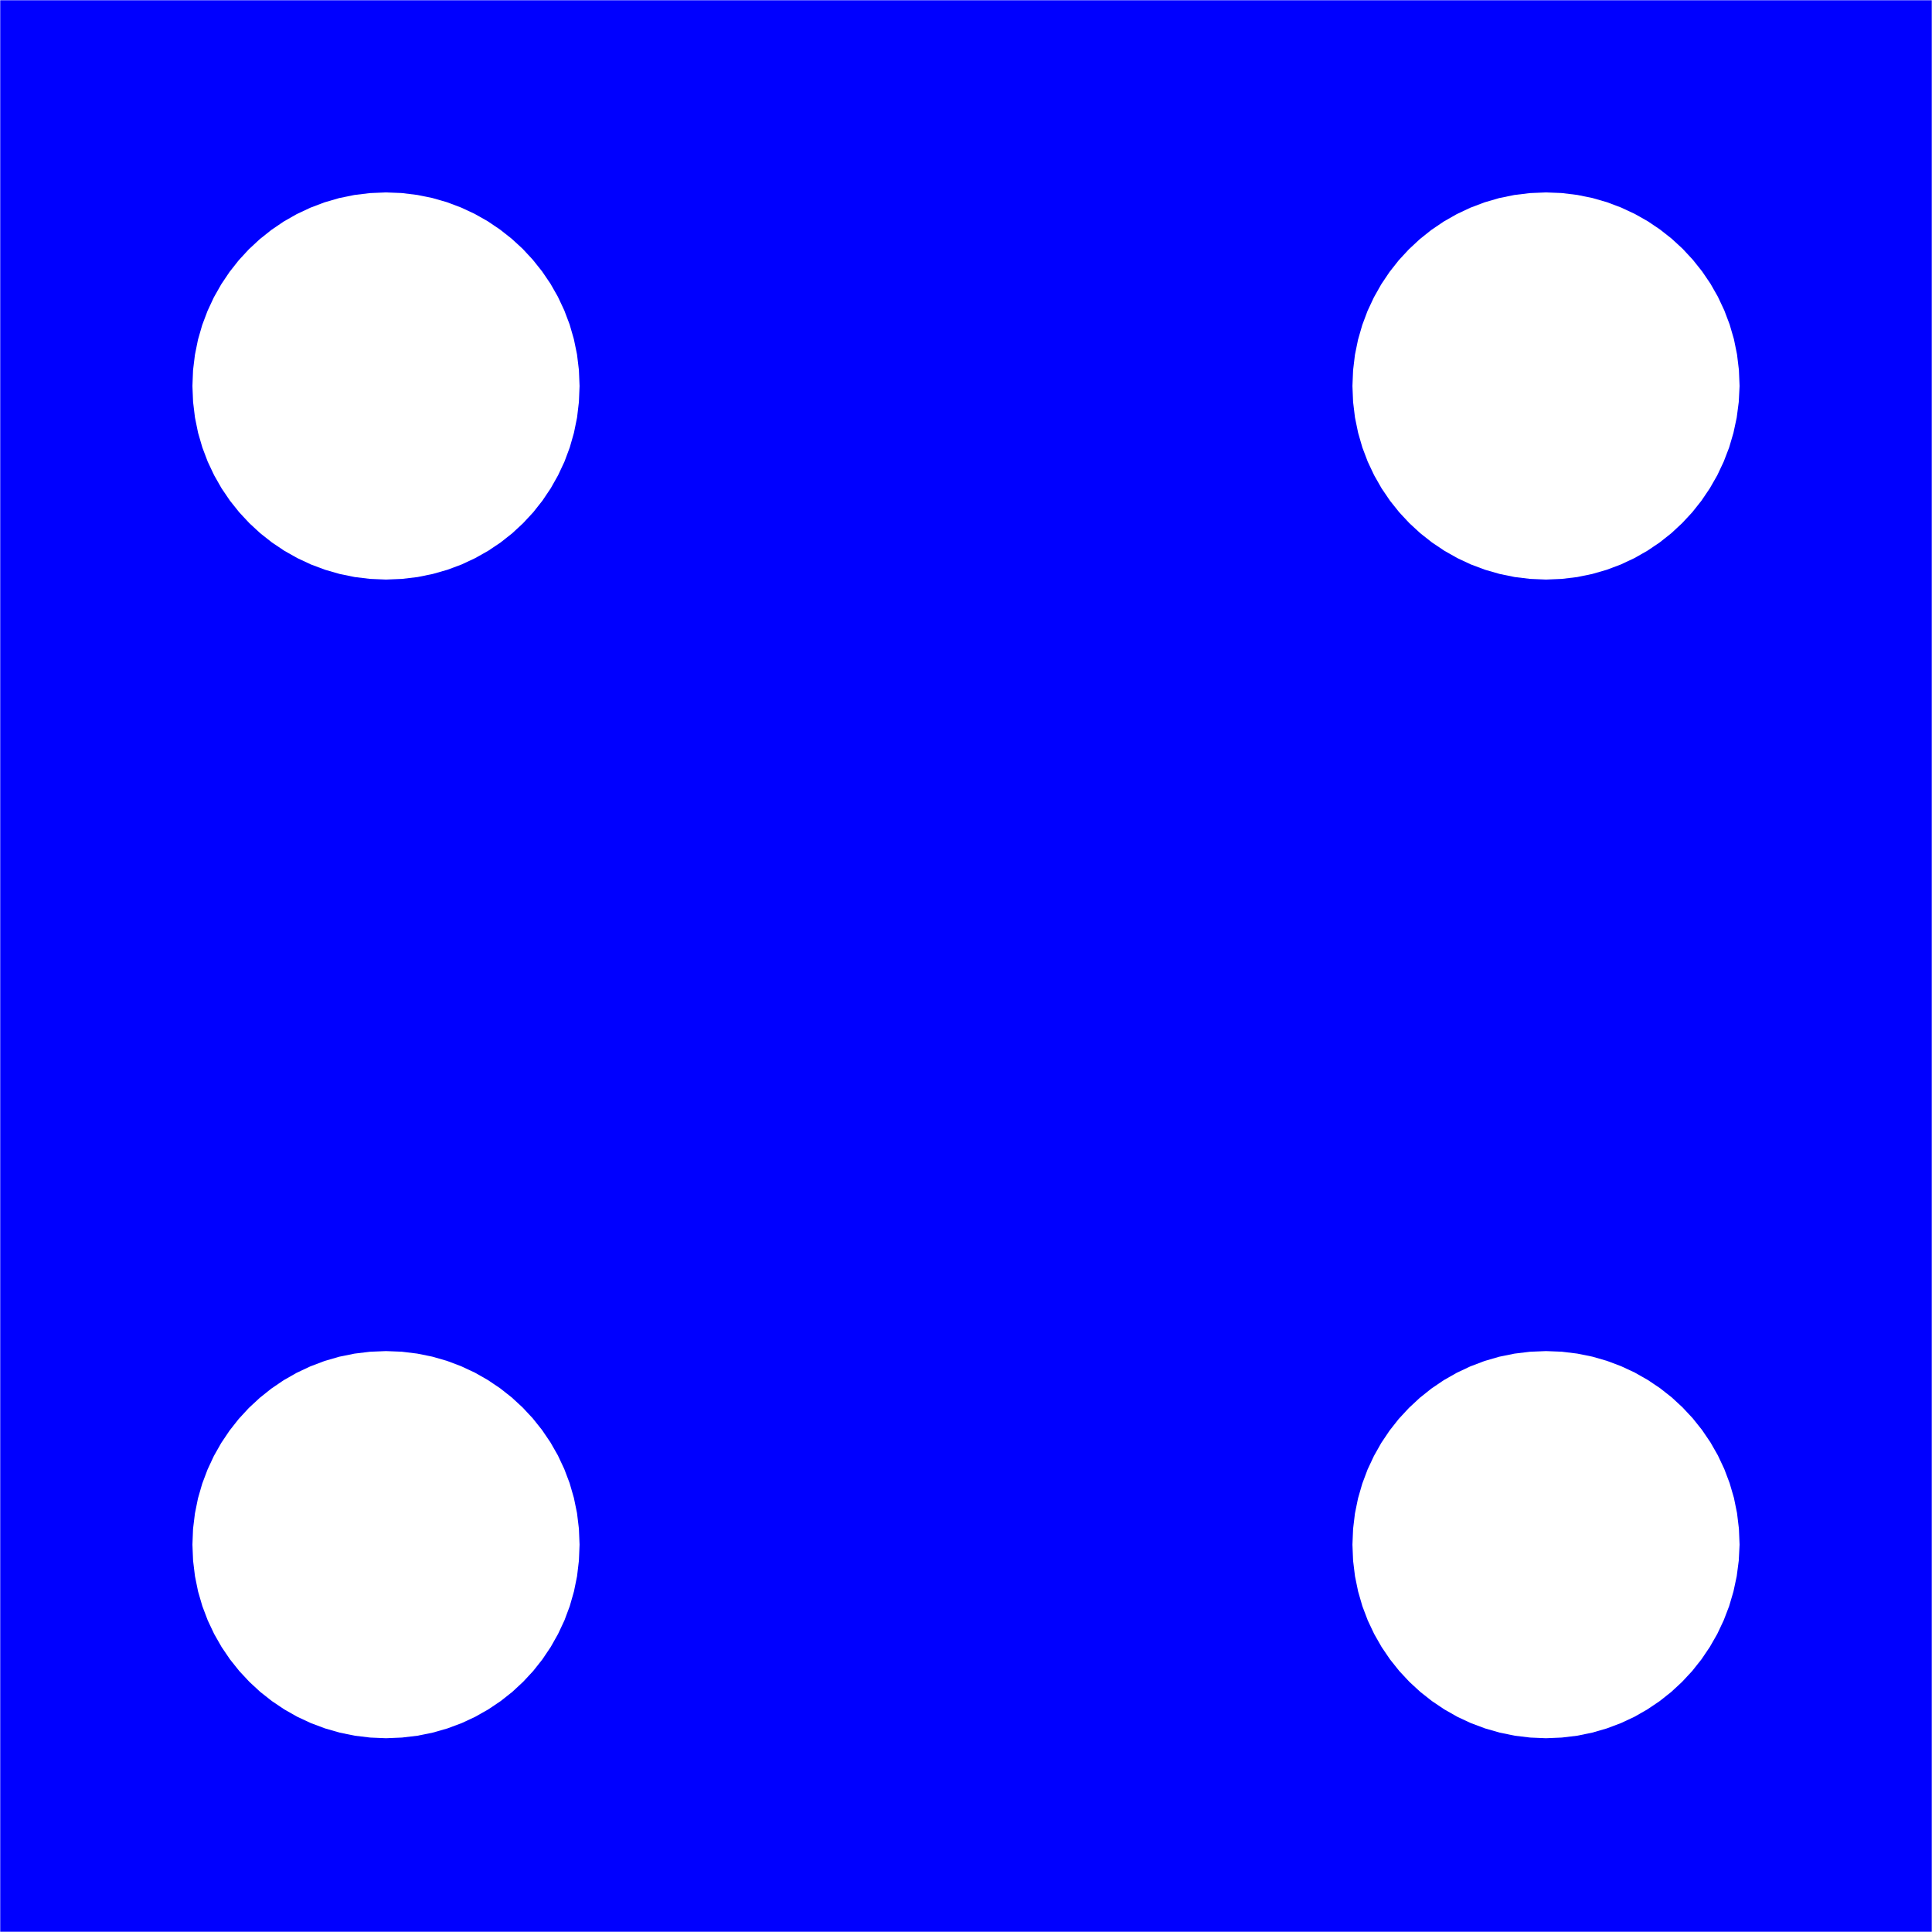 <?xml version="1.0" standalone="no"?>
<!DOCTYPE svg PUBLIC "-//W3C//DTD SVG 1.1//EN" "http://www.w3.org/Graphics/SVG/1.1/DTD/svg11.dtd">
<svg width="50mm" height="50mm" viewBox="0 -100 50 50" xmlns="http://www.w3.org/2000/svg" version="1.1">
<title>OpenSCAD Model</title>
<path d="
M 49.994,-99.994 L 0.006,-99.994 L 0.006,-50.006 L 49.994,-50.006 z
M 9.581,-85.018 L 9.18,-85.066 L 8.79,-85.146 L 8.412,-85.255 L 8.046,-85.392 L 7.694,-85.557
 L 7.357,-85.747 L 7.037,-85.962 L 6.735,-86.2 L 6.453,-86.461 L 6.191,-86.742 L 5.951,-87.043
 L 5.734,-87.363 L 5.542,-87.7 L 5.376,-88.052 L 5.237,-88.419 L 5.126,-88.8 L 5.046,-89.193
 L 4.997,-89.597 L 4.98,-90.011 L 4.996,-90.419 L 5.045,-90.82 L 5.124,-91.21 L 5.233,-91.588
 L 5.371,-91.954 L 5.535,-92.306 L 5.726,-92.643 L 5.941,-92.963 L 6.179,-93.265 L 6.439,-93.547
 L 6.721,-93.809 L 7.022,-94.049 L 7.341,-94.266 L 7.678,-94.458 L 8.031,-94.624 L 8.398,-94.763
 L 8.779,-94.874 L 9.172,-94.954 L 9.576,-95.003 L 9.989,-95.02 L 10.398,-95.004 L 10.798,-94.955
 L 11.188,-94.876 L 11.567,-94.767 L 11.933,-94.629 L 12.285,-94.465 L 12.621,-94.275 L 12.941,-94.059
 L 13.243,-93.821 L 13.526,-93.561 L 13.788,-93.279 L 14.028,-92.978 L 14.245,-92.659 L 14.437,-92.322
 L 14.603,-91.969 L 14.742,-91.602 L 14.852,-91.221 L 14.933,-90.828 L 14.982,-90.424 L 14.999,-90.011
 L 14.982,-89.597 L 14.934,-89.193 L 14.854,-88.8 L 14.745,-88.419 L 14.608,-88.052 L 14.443,-87.7
 L 14.253,-87.363 L 14.038,-87.043 L 13.8,-86.742 L 13.539,-86.461 L 13.258,-86.2 L 12.957,-85.962
 L 12.637,-85.747 L 12.3,-85.557 L 11.948,-85.392 L 11.581,-85.255 L 11.2,-85.146 L 10.807,-85.066
 L 10.403,-85.018 L 9.989,-85.001 z
M 39.602,-85.018 L 39.202,-85.066 L 38.812,-85.146 L 38.433,-85.255 L 38.067,-85.392 L 37.715,-85.557
 L 37.379,-85.747 L 37.059,-85.962 L 36.757,-86.2 L 36.474,-86.461 L 36.212,-86.742 L 35.972,-87.043
 L 35.755,-87.363 L 35.563,-87.7 L 35.397,-88.052 L 35.258,-88.419 L 35.148,-88.8 L 35.067,-89.193
 L 35.018,-89.597 L 35.001,-90.011 L 35.018,-90.419 L 35.066,-90.82 L 35.146,-91.21 L 35.255,-91.588
 L 35.392,-91.954 L 35.557,-92.306 L 35.747,-92.643 L 35.962,-92.963 L 36.2,-93.265 L 36.461,-93.547
 L 36.742,-93.809 L 37.043,-94.049 L 37.363,-94.266 L 37.7,-94.458 L 38.052,-94.624 L 38.419,-94.763
 L 38.8,-94.874 L 39.193,-94.954 L 39.597,-95.003 L 40.011,-95.02 L 40.419,-95.004 L 40.82,-94.955
 L 41.21,-94.876 L 41.588,-94.767 L 41.954,-94.629 L 42.306,-94.465 L 42.643,-94.275 L 42.963,-94.059
 L 43.265,-93.821 L 43.547,-93.561 L 43.809,-93.279 L 44.049,-92.978 L 44.266,-92.659 L 44.458,-92.322
 L 44.624,-91.969 L 44.763,-91.602 L 44.874,-91.221 L 44.954,-90.828 L 45.003,-90.424 L 45.02,-90.011
 L 44.999,-89.597 L 44.946,-89.193 L 44.862,-88.8 L 44.75,-88.419 L 44.609,-88.052 L 44.443,-87.7
 L 44.25,-87.363 L 44.034,-87.043 L 43.795,-86.742 L 43.534,-86.461 L 43.253,-86.2 L 42.953,-85.962
 L 42.634,-85.747 L 42.3,-85.557 L 41.949,-85.392 L 41.585,-85.255 L 41.208,-85.146 L 40.819,-85.066
 L 40.419,-85.018 L 40.011,-85.001 z
M 9.581,-55.032 L 9.18,-55.08 L 8.79,-55.16 L 8.412,-55.269 L 8.046,-55.406 L 7.694,-55.57
 L 7.357,-55.761 L 7.037,-55.976 L 6.735,-56.214 L 6.453,-56.475 L 6.191,-56.756 L 5.951,-57.057
 L 5.734,-57.377 L 5.542,-57.714 L 5.376,-58.066 L 5.237,-58.433 L 5.126,-58.814 L 5.046,-59.207
 L 4.997,-59.611 L 4.98,-60.025 L 4.996,-60.433 L 5.045,-60.834 L 5.124,-61.224 L 5.233,-61.602
 L 5.371,-61.968 L 5.535,-62.32 L 5.726,-62.657 L 5.941,-62.977 L 6.179,-63.279 L 6.439,-63.561
 L 6.721,-63.823 L 7.022,-64.063 L 7.341,-64.28 L 7.678,-64.472 L 8.031,-64.638 L 8.398,-64.777
 L 8.779,-64.888 L 9.172,-64.968 L 9.576,-65.017 L 9.989,-65.034 L 10.398,-65.018 L 10.798,-64.969
 L 11.188,-64.89 L 11.567,-64.781 L 11.933,-64.643 L 12.285,-64.479 L 12.621,-64.288 L 12.941,-64.073
 L 13.243,-63.835 L 13.526,-63.574 L 13.788,-63.293 L 14.028,-62.992 L 14.245,-62.672 L 14.437,-62.336
 L 14.603,-61.983 L 14.742,-61.616 L 14.852,-61.235 L 14.933,-60.842 L 14.982,-60.438 L 14.999,-60.025
 L 14.982,-59.611 L 14.934,-59.207 L 14.854,-58.814 L 14.745,-58.433 L 14.608,-58.066 L 14.443,-57.714
 L 14.253,-57.377 L 14.038,-57.057 L 13.8,-56.756 L 13.539,-56.475 L 13.258,-56.214 L 12.957,-55.976
 L 12.637,-55.761 L 12.3,-55.57 L 11.948,-55.406 L 11.581,-55.269 L 11.2,-55.16 L 10.807,-55.08
 L 10.403,-55.032 L 9.989,-55.015 z
M 39.602,-55.032 L 39.202,-55.08 L 38.812,-55.16 L 38.433,-55.269 L 38.067,-55.406 L 37.715,-55.57
 L 37.379,-55.761 L 37.059,-55.976 L 36.757,-56.214 L 36.474,-56.475 L 36.212,-56.756 L 35.972,-57.057
 L 35.755,-57.377 L 35.563,-57.714 L 35.397,-58.066 L 35.258,-58.433 L 35.148,-58.814 L 35.067,-59.207
 L 35.018,-59.611 L 35.001,-60.025 L 35.018,-60.433 L 35.066,-60.834 L 35.146,-61.224 L 35.255,-61.602
 L 35.392,-61.968 L 35.557,-62.32 L 35.747,-62.657 L 35.962,-62.977 L 36.2,-63.279 L 36.461,-63.561
 L 36.742,-63.823 L 37.043,-64.063 L 37.363,-64.28 L 37.7,-64.472 L 38.052,-64.638 L 38.419,-64.777
 L 38.8,-64.888 L 39.193,-64.968 L 39.597,-65.017 L 40.011,-65.034 L 40.419,-65.018 L 40.82,-64.969
 L 41.21,-64.89 L 41.588,-64.781 L 41.954,-64.643 L 42.306,-64.479 L 42.643,-64.288 L 42.963,-64.073
 L 43.265,-63.835 L 43.547,-63.574 L 43.809,-63.293 L 44.049,-62.992 L 44.266,-62.672 L 44.458,-62.336
 L 44.624,-61.983 L 44.763,-61.616 L 44.874,-61.235 L 44.954,-60.842 L 45.003,-60.438 L 45.02,-60.025
 L 44.999,-59.611 L 44.946,-59.207 L 44.862,-58.814 L 44.75,-58.433 L 44.609,-58.066 L 44.443,-57.714
 L 44.25,-57.377 L 44.034,-57.057 L 43.795,-56.756 L 43.534,-56.475 L 43.253,-56.214 L 42.953,-55.976
 L 42.634,-55.761 L 42.3,-55.57 L 41.949,-55.406 L 41.585,-55.269 L 41.208,-55.16 L 40.819,-55.08
 L 40.419,-55.032 L 40.011,-55.015 z
" stroke="none" fill="blue" stroke-width="0.35"/>
</svg>
